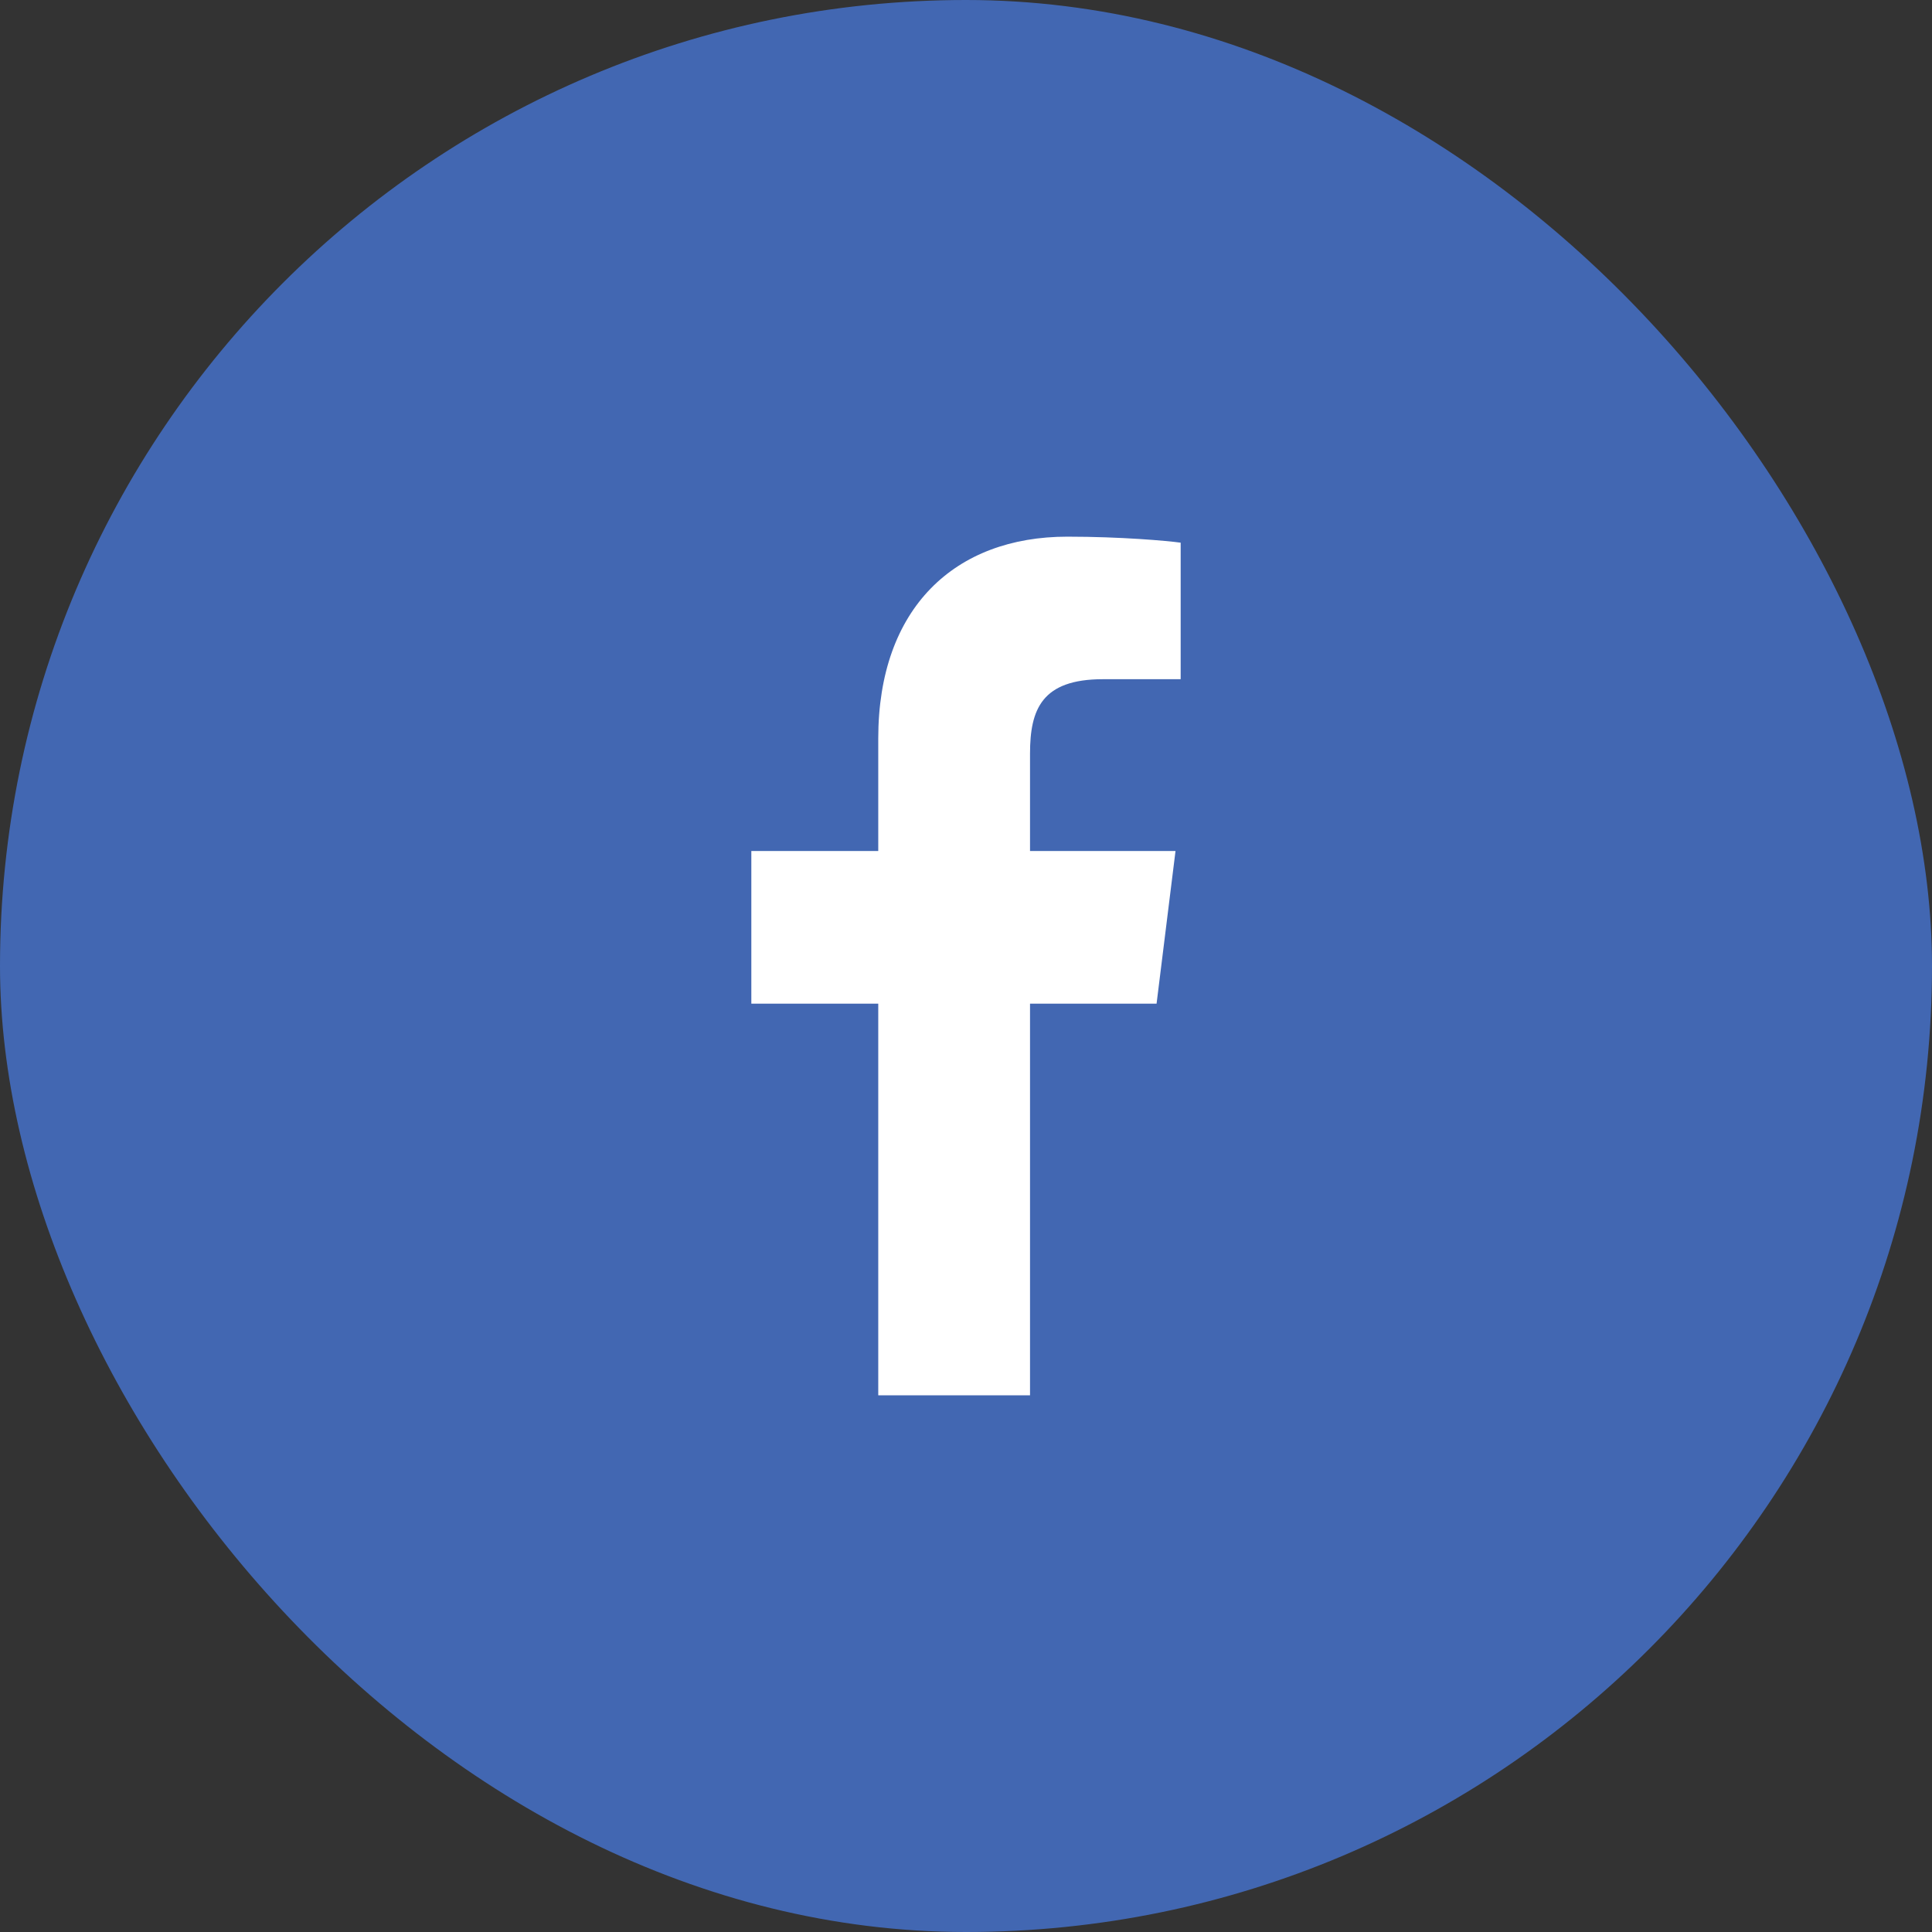 <svg width="36" height="36" viewBox="0 0 36 36" fill="none" xmlns="http://www.w3.org/2000/svg">
<rect x="0" y="0" width="36" height="36" fill="#333333" stroke="none"/>
<rect width="36" height="36" rx="18" fill="#4267B2"/>
<path d="M19.193 26V18.702H21.551L21.904 15.857H19.193V14.041C19.193 13.218 19.413 12.656 20.55 12.656L22 12.656V10.112C21.749 10.077 20.888 10 19.887 10C17.796 10 16.365 11.325 16.365 13.76V15.857H14V18.702H16.365V26L19.193 26Z" fill="white"/>
</svg>
